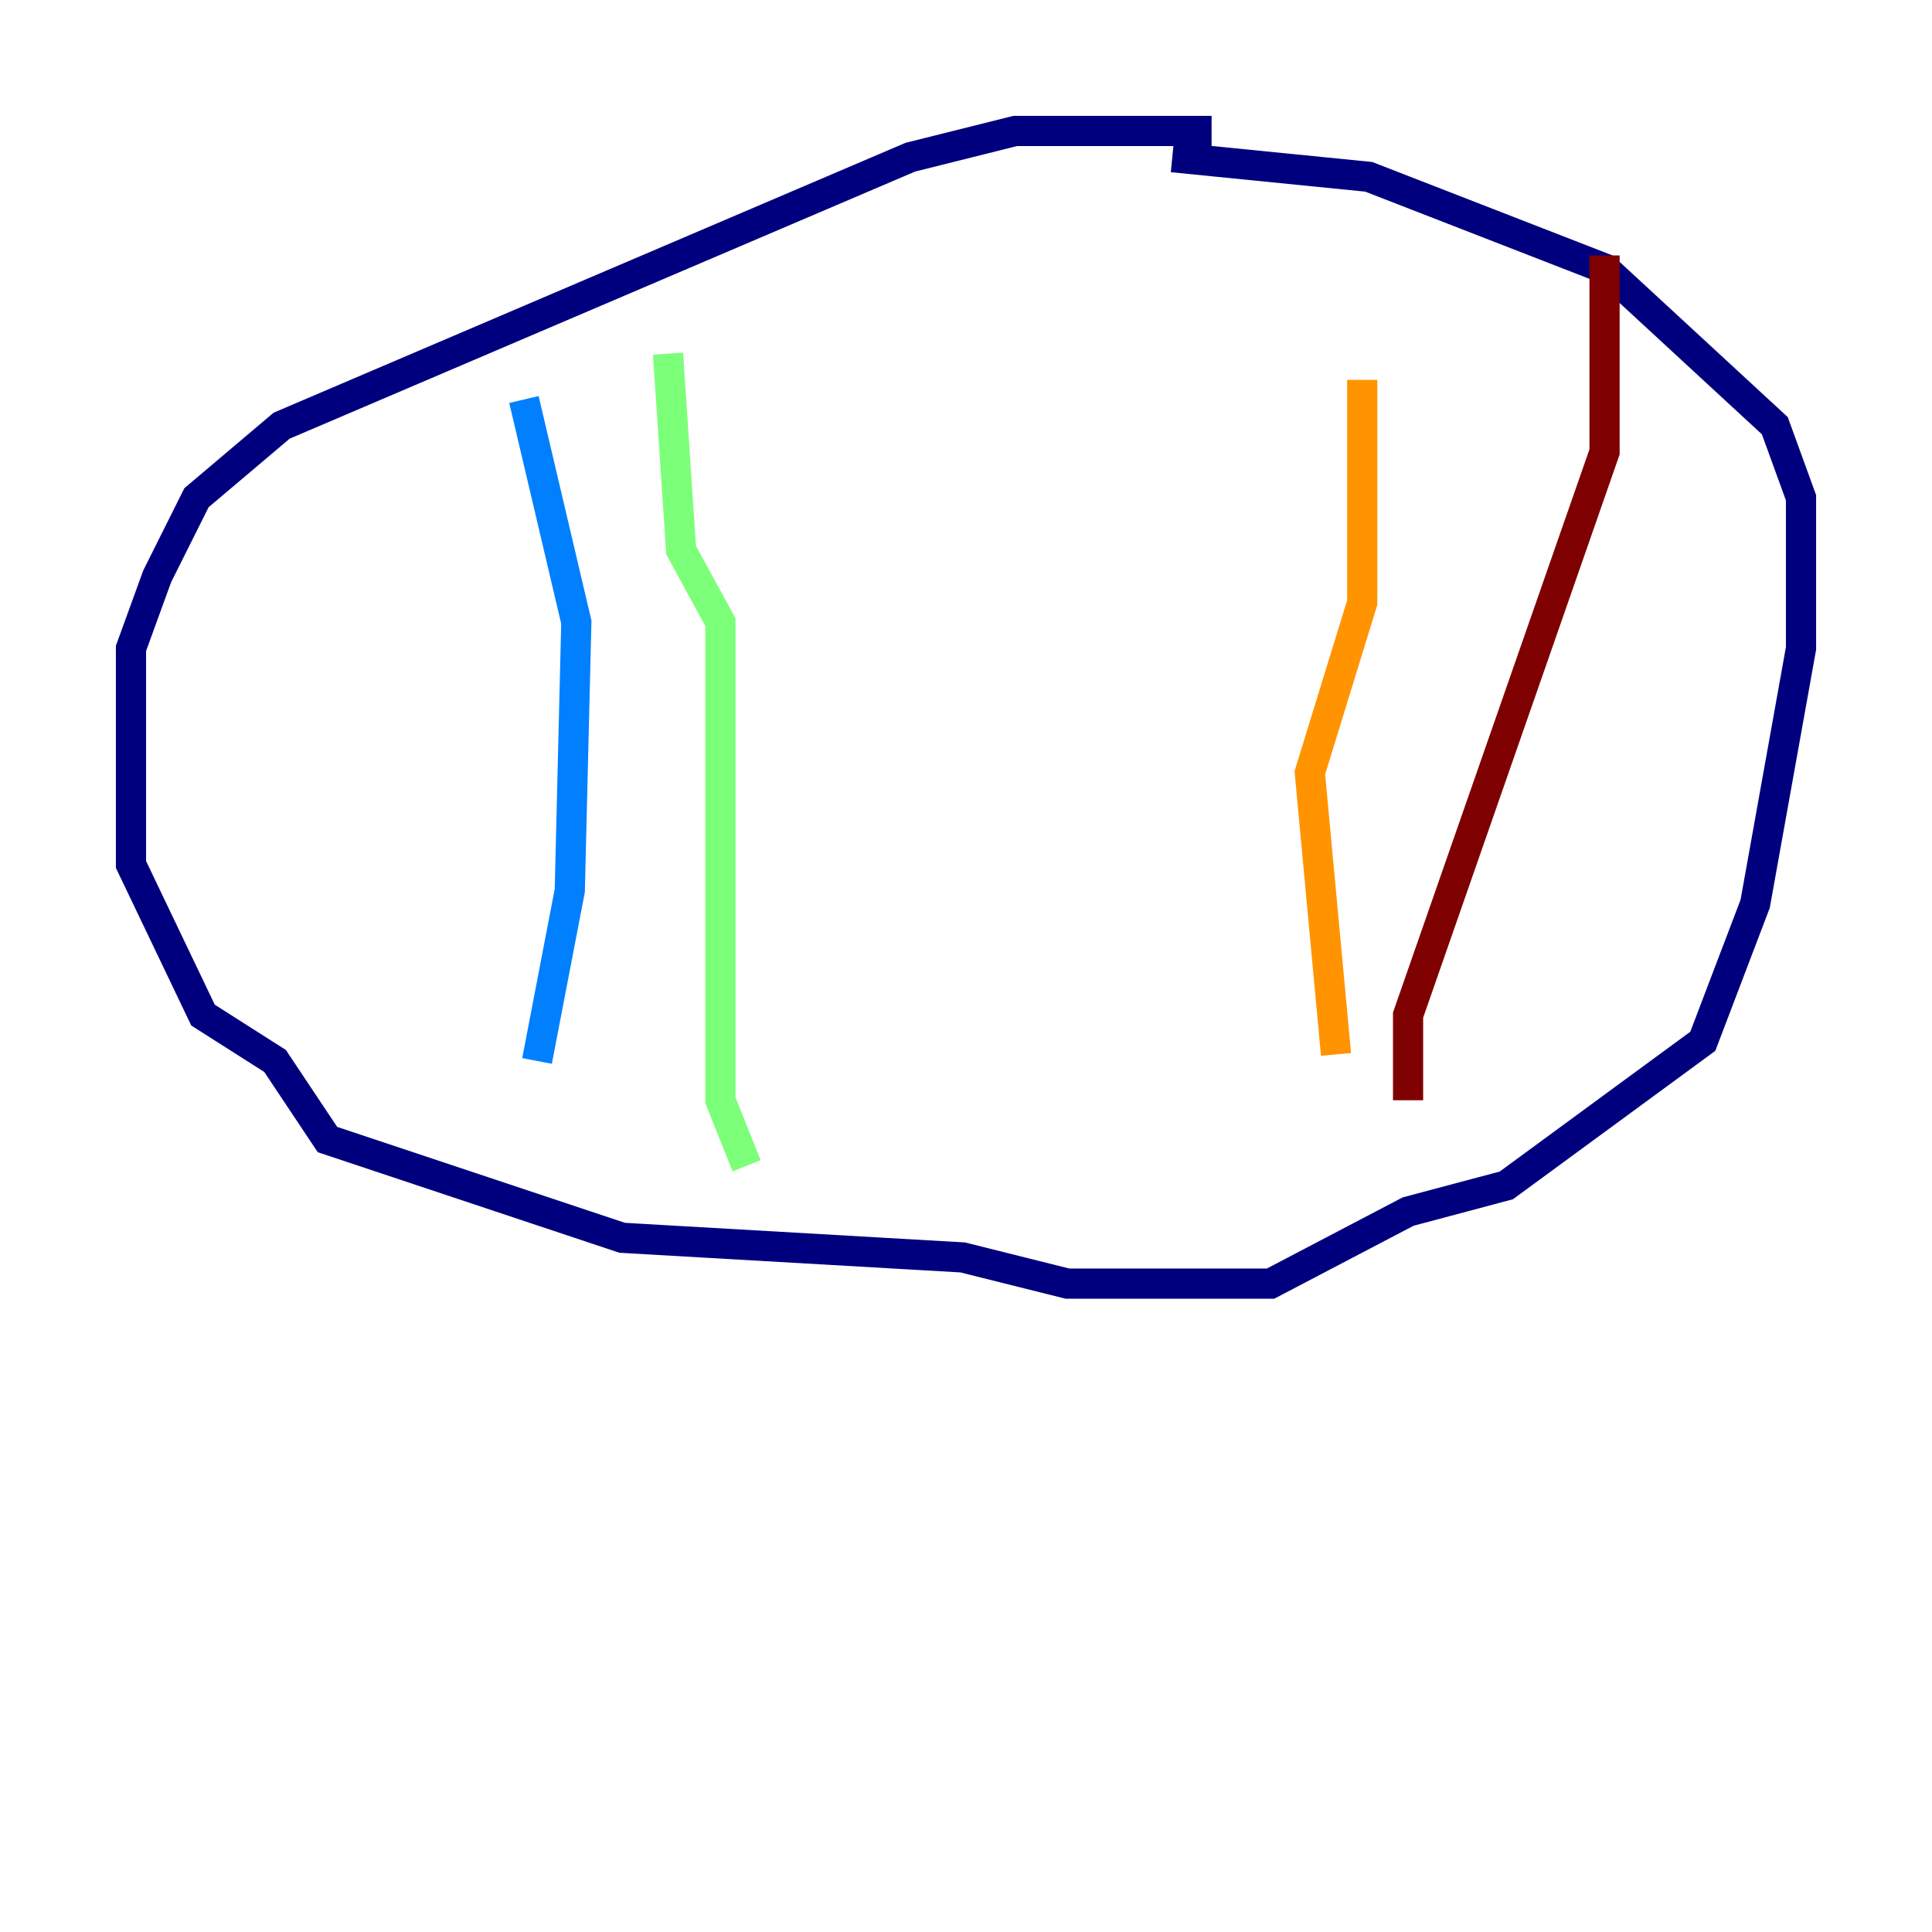 <?xml version="1.0" encoding="utf-8" ?>
<svg baseProfile="tiny" height="128" version="1.2" viewBox="0,0,128,128" width="128" xmlns="http://www.w3.org/2000/svg" xmlns:ev="http://www.w3.org/2001/xml-events" xmlns:xlink="http://www.w3.org/1999/xlink"><defs /><polyline fill="none" points="80.271,8.678 67.254,8.678 60.312,10.414 18.658,28.203 13.017,32.976 10.414,38.183 8.678,42.956 8.678,57.275 13.451,67.254 18.224,70.291 21.695,75.498 41.22,82.007 63.783,83.308 70.725,85.044 84.176,85.044 93.288,80.271 99.797,78.536 112.814,68.99 116.285,59.878 119.322,42.956 119.322,32.976 117.586,28.203 106.305,17.79 90.685,11.715 77.668,10.414" stroke="#00007f" stroke-width="2" /><polyline fill="none" points="34.712,26.468 38.183,41.22 37.749,59.01 35.58,70.291" stroke="#0080ff" stroke-width="2" /><polyline fill="none" points="44.258,23.43 45.125,36.447 47.729,41.22 47.729,72.895 49.464,77.234" stroke="#7cff79" stroke-width="2" /><polyline fill="none" points="90.251,25.166 90.251,39.919 86.78,51.2 88.515,69.858" stroke="#ff9400" stroke-width="2" /><polyline fill="none" points="106.305,16.922 106.305,29.939 93.288,67.254 93.288,72.895" stroke="#7f0000" stroke-width="2" /></svg>